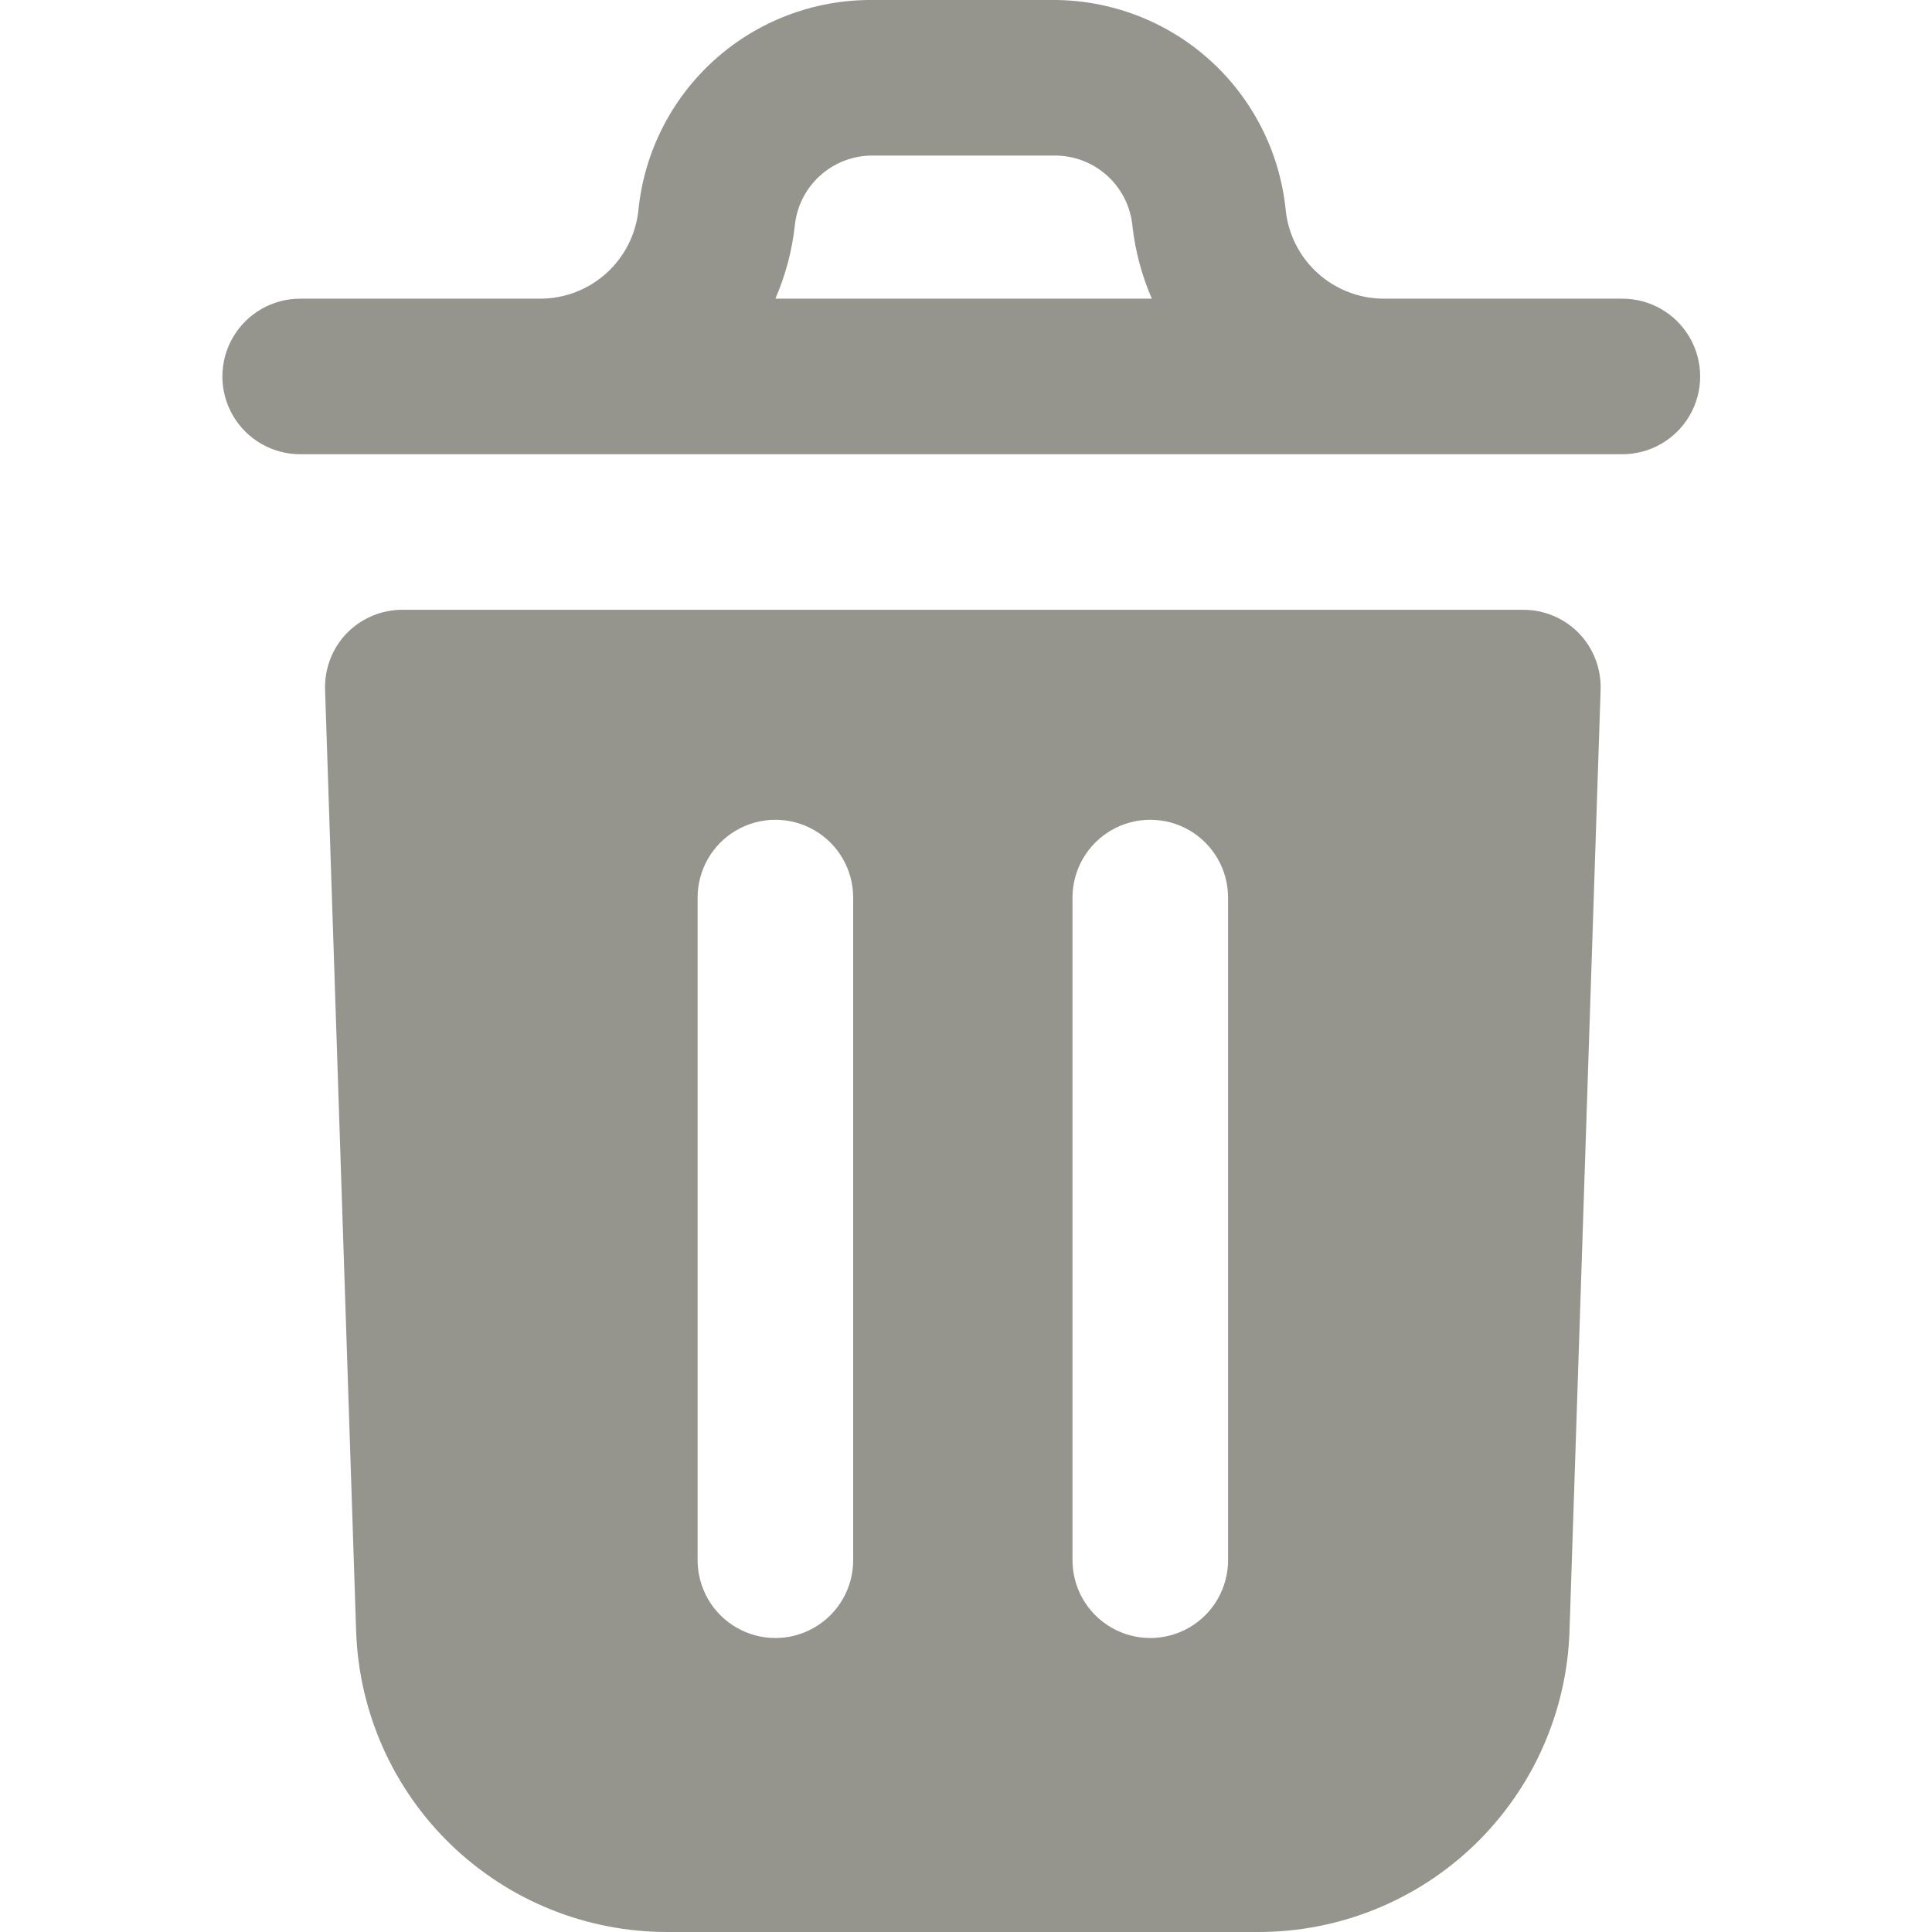 <?xml version="1.0" encoding="UTF-8"?>
<svg width="150px" height="150px" viewBox="0 0 150 150" version="1.1" xmlns="http://www.w3.org/2000/svg" xmlns:xlink="http://www.w3.org/1999/xlink">
    <title>delete</title>
    <g id="delete" stroke="none" stroke-width="1" fill="none" fill-rule="evenodd">
        <g id="noun-delete-3844387-95968E" transform="translate(17.266, 0)" fill="#95958E" fill-rule="nonzero">
            <path d="M100.968,47.343 L14.011,47.343 C12.377,47.334 10.808,47.987 9.664,49.155 C8.525,50.334 7.915,51.925 7.973,53.563 L10.388,126.751 C10.623,132.999 13.27,138.913 17.776,143.249 C22.28,147.585 28.29,150.004 34.542,150 L80.435,150 C86.698,150.004 92.717,147.575 97.223,143.227 C101.728,138.878 104.37,132.95 104.589,126.691 L107.005,53.564 C107.063,51.926 106.452,50.334 105.314,49.156 C104.17,47.988 102.601,47.334 100.966,47.343 L100.968,47.343 Z M48.974,121.135 C48.974,123.293 47.823,125.286 45.955,126.365 C44.087,127.444 41.785,127.444 39.916,126.365 C38.048,125.286 36.897,123.293 36.897,121.135 L36.897,69.686 C36.897,67.529 38.048,65.535 39.916,64.456 C41.785,63.378 44.087,63.378 45.955,64.456 C47.823,65.535 48.974,67.529 48.974,69.686 L48.974,121.135 Z M78.08,121.135 C78.08,123.293 76.929,125.286 75.061,126.365 C73.193,127.444 70.891,127.444 69.022,126.365 C67.154,125.286 66.003,123.293 66.003,121.135 L66.003,69.686 C66.003,67.529 67.154,65.535 69.022,64.456 C70.891,63.378 73.193,63.378 75.061,64.456 C76.929,65.535 78.08,67.529 78.08,69.686 L78.08,121.135 Z M108.937,23.189 L90.217,23.189 C88.303,23.198 86.454,22.489 85.035,21.205 C83.616,19.92 82.729,18.15 82.548,16.244 C82.083,11.771 79.972,7.631 76.623,4.628 C73.275,1.626 68.93,-0.023 64.432,0 L50.423,0 C45.925,-0.023 41.58,1.626 38.232,4.628 C34.883,7.63 32.772,11.771 32.307,16.244 C32.126,18.15 31.239,19.92 29.82,21.205 C28.401,22.489 26.552,23.198 24.638,23.189 L6.039,23.189 C3.881,23.189 1.888,24.34 0.809,26.208 C-0.27,28.076 -0.27,30.378 0.809,32.247 C1.888,34.115 3.881,35.266 6.039,35.266 L108.695,35.266 C110.853,35.266 112.846,34.115 113.925,32.247 C115.004,30.378 115.004,28.076 113.925,26.208 C112.846,24.34 110.853,23.189 108.695,23.189 L108.937,23.189 Z M44.444,17.513 C44.595,16.018 45.297,14.633 46.413,13.628 C47.53,12.623 48.981,12.07 50.483,12.078 L64.613,12.078 C66.116,12.07 67.567,12.623 68.683,13.628 C69.8,14.633 70.502,16.018 70.652,17.513 C70.868,19.469 71.377,21.383 72.162,23.189 L42.935,23.189 C43.719,21.383 44.228,19.469 44.444,17.513 Z" id="Shape"></path>
        </g>
    </g>
</svg>